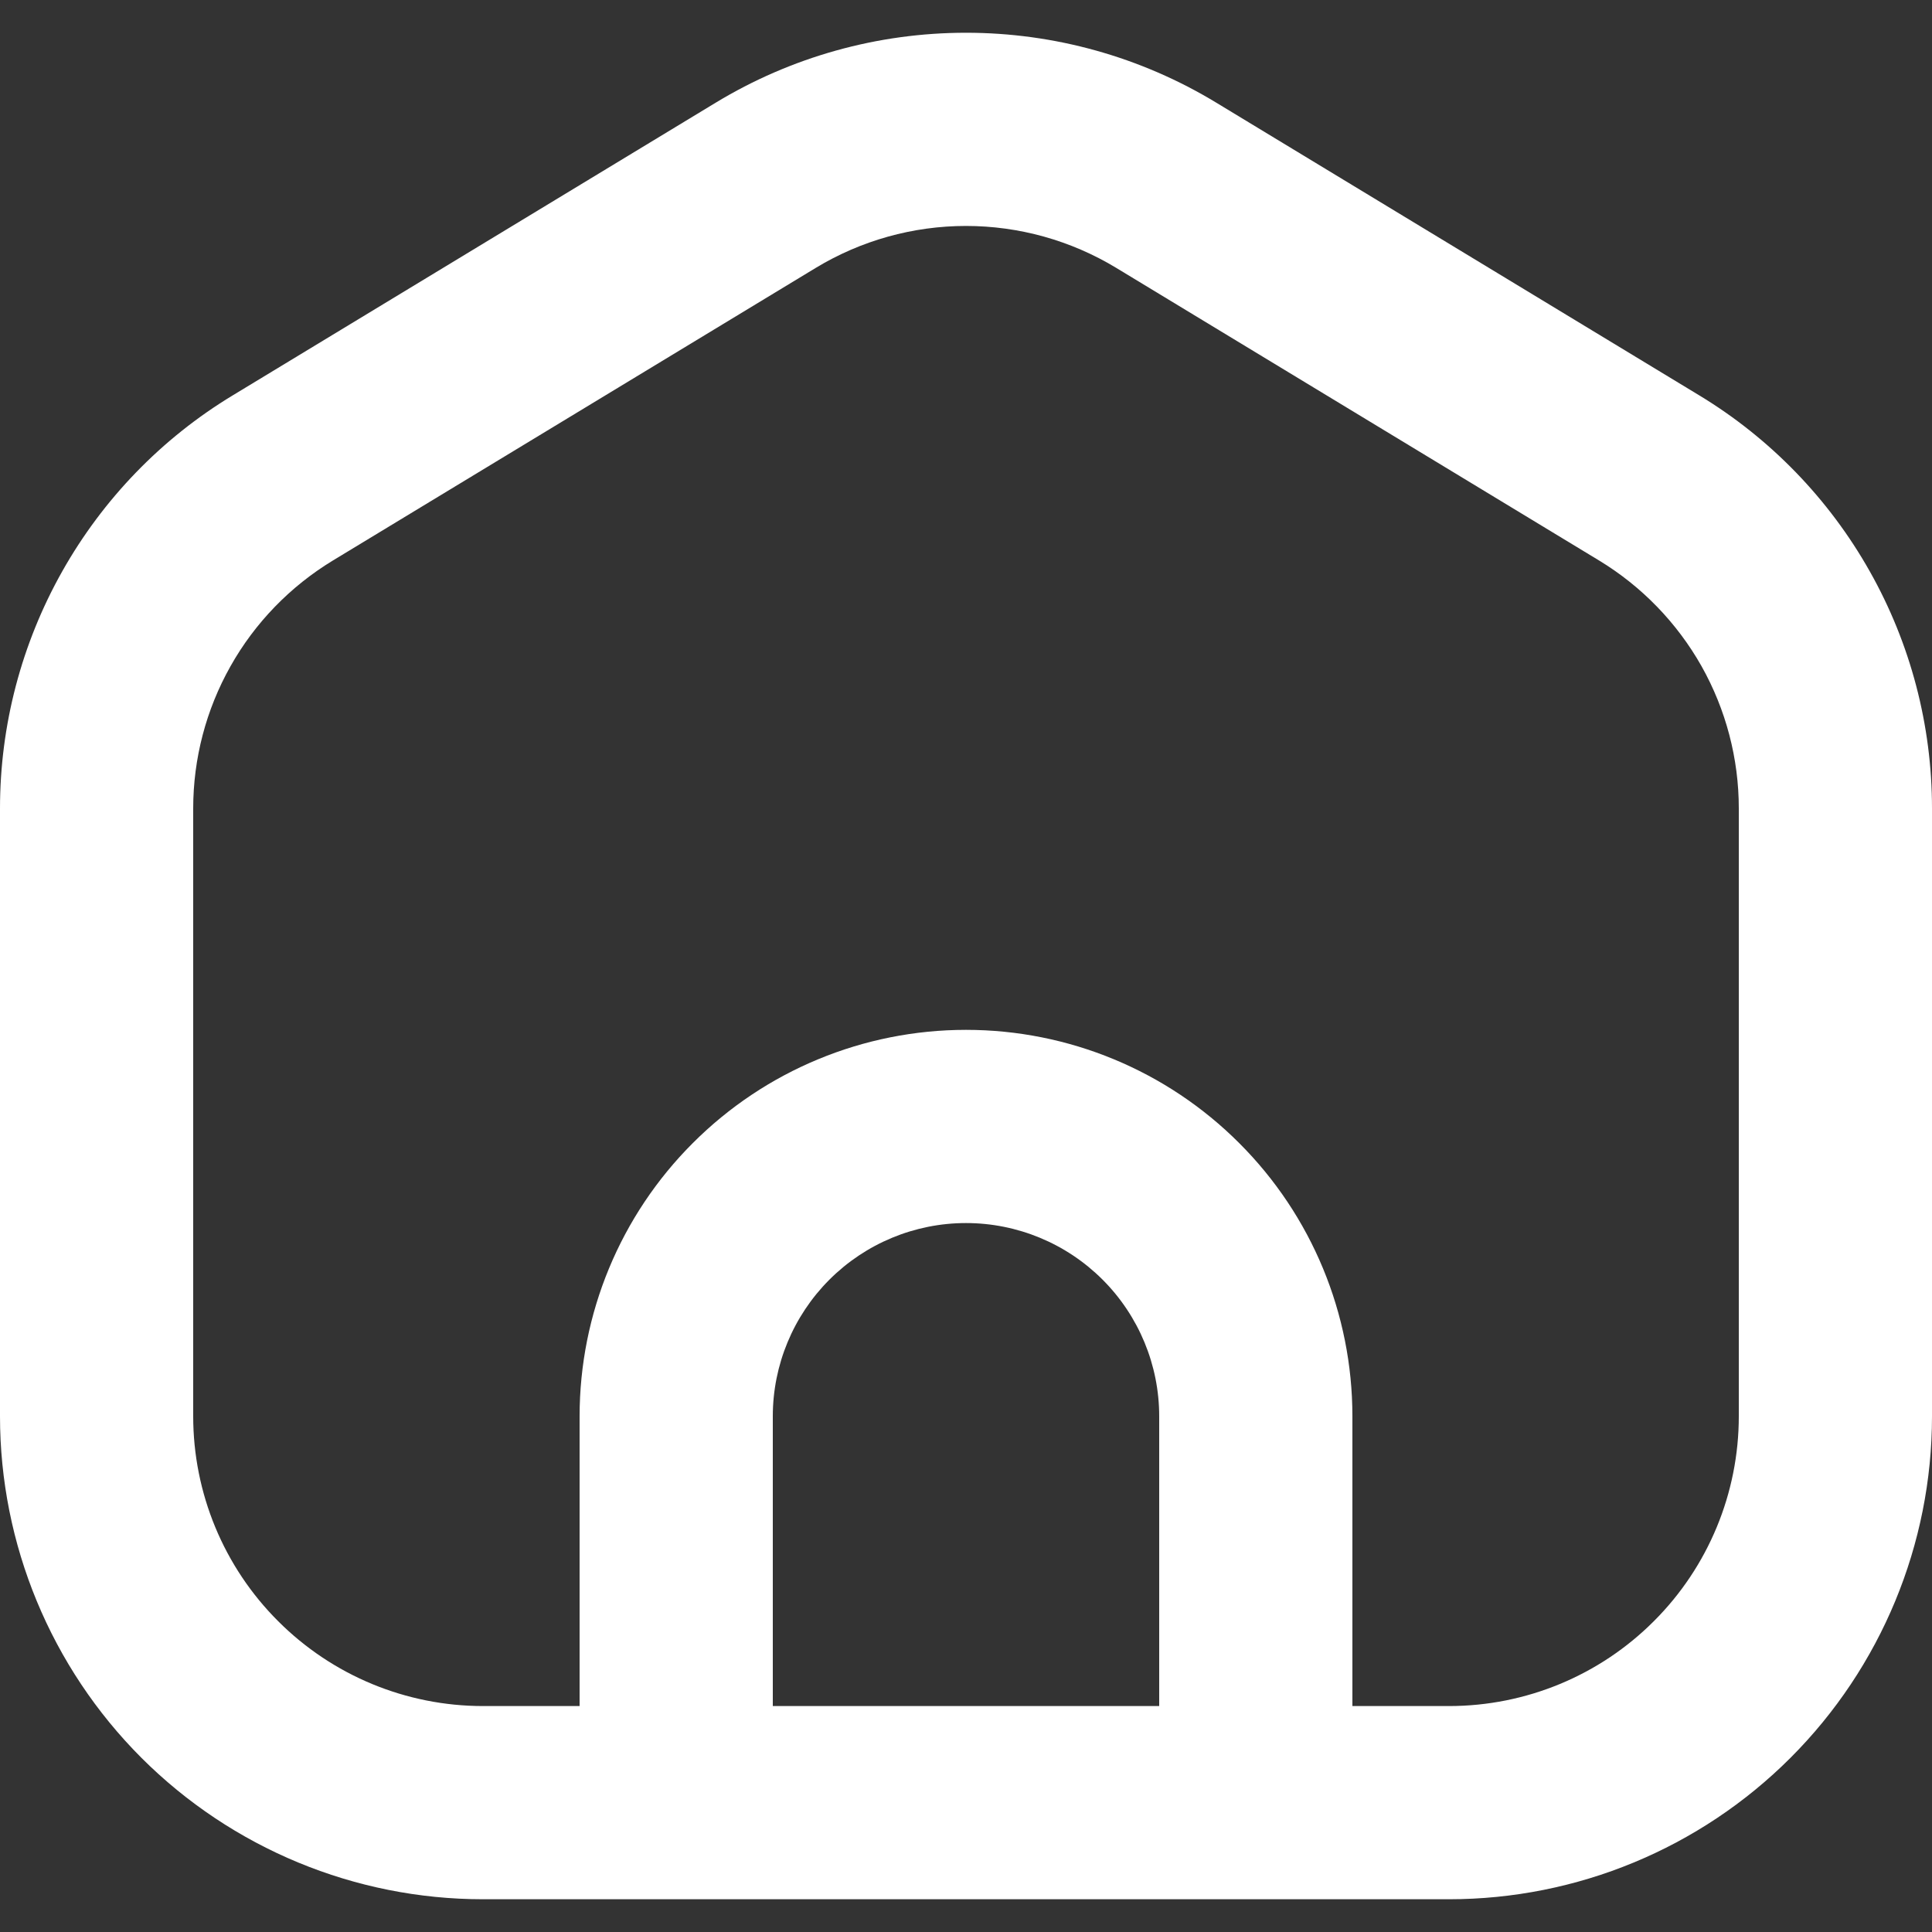 <svg width="20" height="20" viewBox="0 0 20 20" fill="none" xmlns="http://www.w3.org/2000/svg">
<rect x="0" y="0" width="20" height="20" fill="#333333" stroke="none"/>
<path fill-rule="evenodd" clip-rule="evenodd" d="M8.445 2.773C8.445 2.773 8.445 2.773 8.445 2.773L3.445 5.803C3.004 6.071 2.639 6.447 2.386 6.897C2.133 7.346 2 7.853 2 8.369V14.661C2 15.457 2.316 16.22 2.879 16.782C3.441 17.345 4.204 17.661 5 17.661H6V14.661C6 13.6 6.421 12.583 7.172 11.833C7.922 11.082 8.939 10.661 10 10.661C11.061 10.661 12.078 11.082 12.828 11.833C13.579 12.583 14 13.6 14 14.661V17.661H15C15.796 17.661 16.559 17.345 17.121 16.782C17.684 16.22 18 15.457 18 14.661V8.368C18 8.368 18 8.368 18 8.368C18 7.853 17.867 7.346 17.614 6.896C17.36 6.447 16.996 6.071 16.555 5.803L11.555 2.773C11.555 2.773 11.555 2.773 11.555 2.773C11.086 2.489 10.548 2.339 10 2.339C9.452 2.339 8.914 2.489 8.445 2.773ZM12 17.661V14.661C12 14.131 11.789 13.622 11.414 13.247C11.039 12.872 10.53 12.661 10 12.661C9.47 12.661 8.961 12.872 8.586 13.247C8.211 13.622 8 14.131 8 14.661V17.661H12ZM7.409 1.063C8.19 0.589 9.086 0.339 10 0.339C10.914 0.339 11.81 0.589 12.591 1.063L17.591 4.093C17.591 4.093 17.591 4.093 17.591 4.093C18.326 4.538 18.934 5.166 19.356 5.915C19.778 6.663 20 7.508 20 8.368V14.661C20 15.987 19.473 17.259 18.535 18.197C17.598 19.134 16.326 19.661 15 19.661H5C3.674 19.661 2.402 19.134 1.464 18.197C0.527 17.259 6.92344e-10 15.987 6.92344e-10 14.661V8.369C6.92344e-10 8.369 6.92344e-10 8.369 6.92344e-10 8.369C-1.43044e-05 7.509 0.222 6.664 0.644 5.915C1.066 5.166 1.673 4.538 2.409 4.093C2.409 4.093 2.409 4.093 2.409 4.093L7.409 1.063Z" fill="white"/>
</svg>

